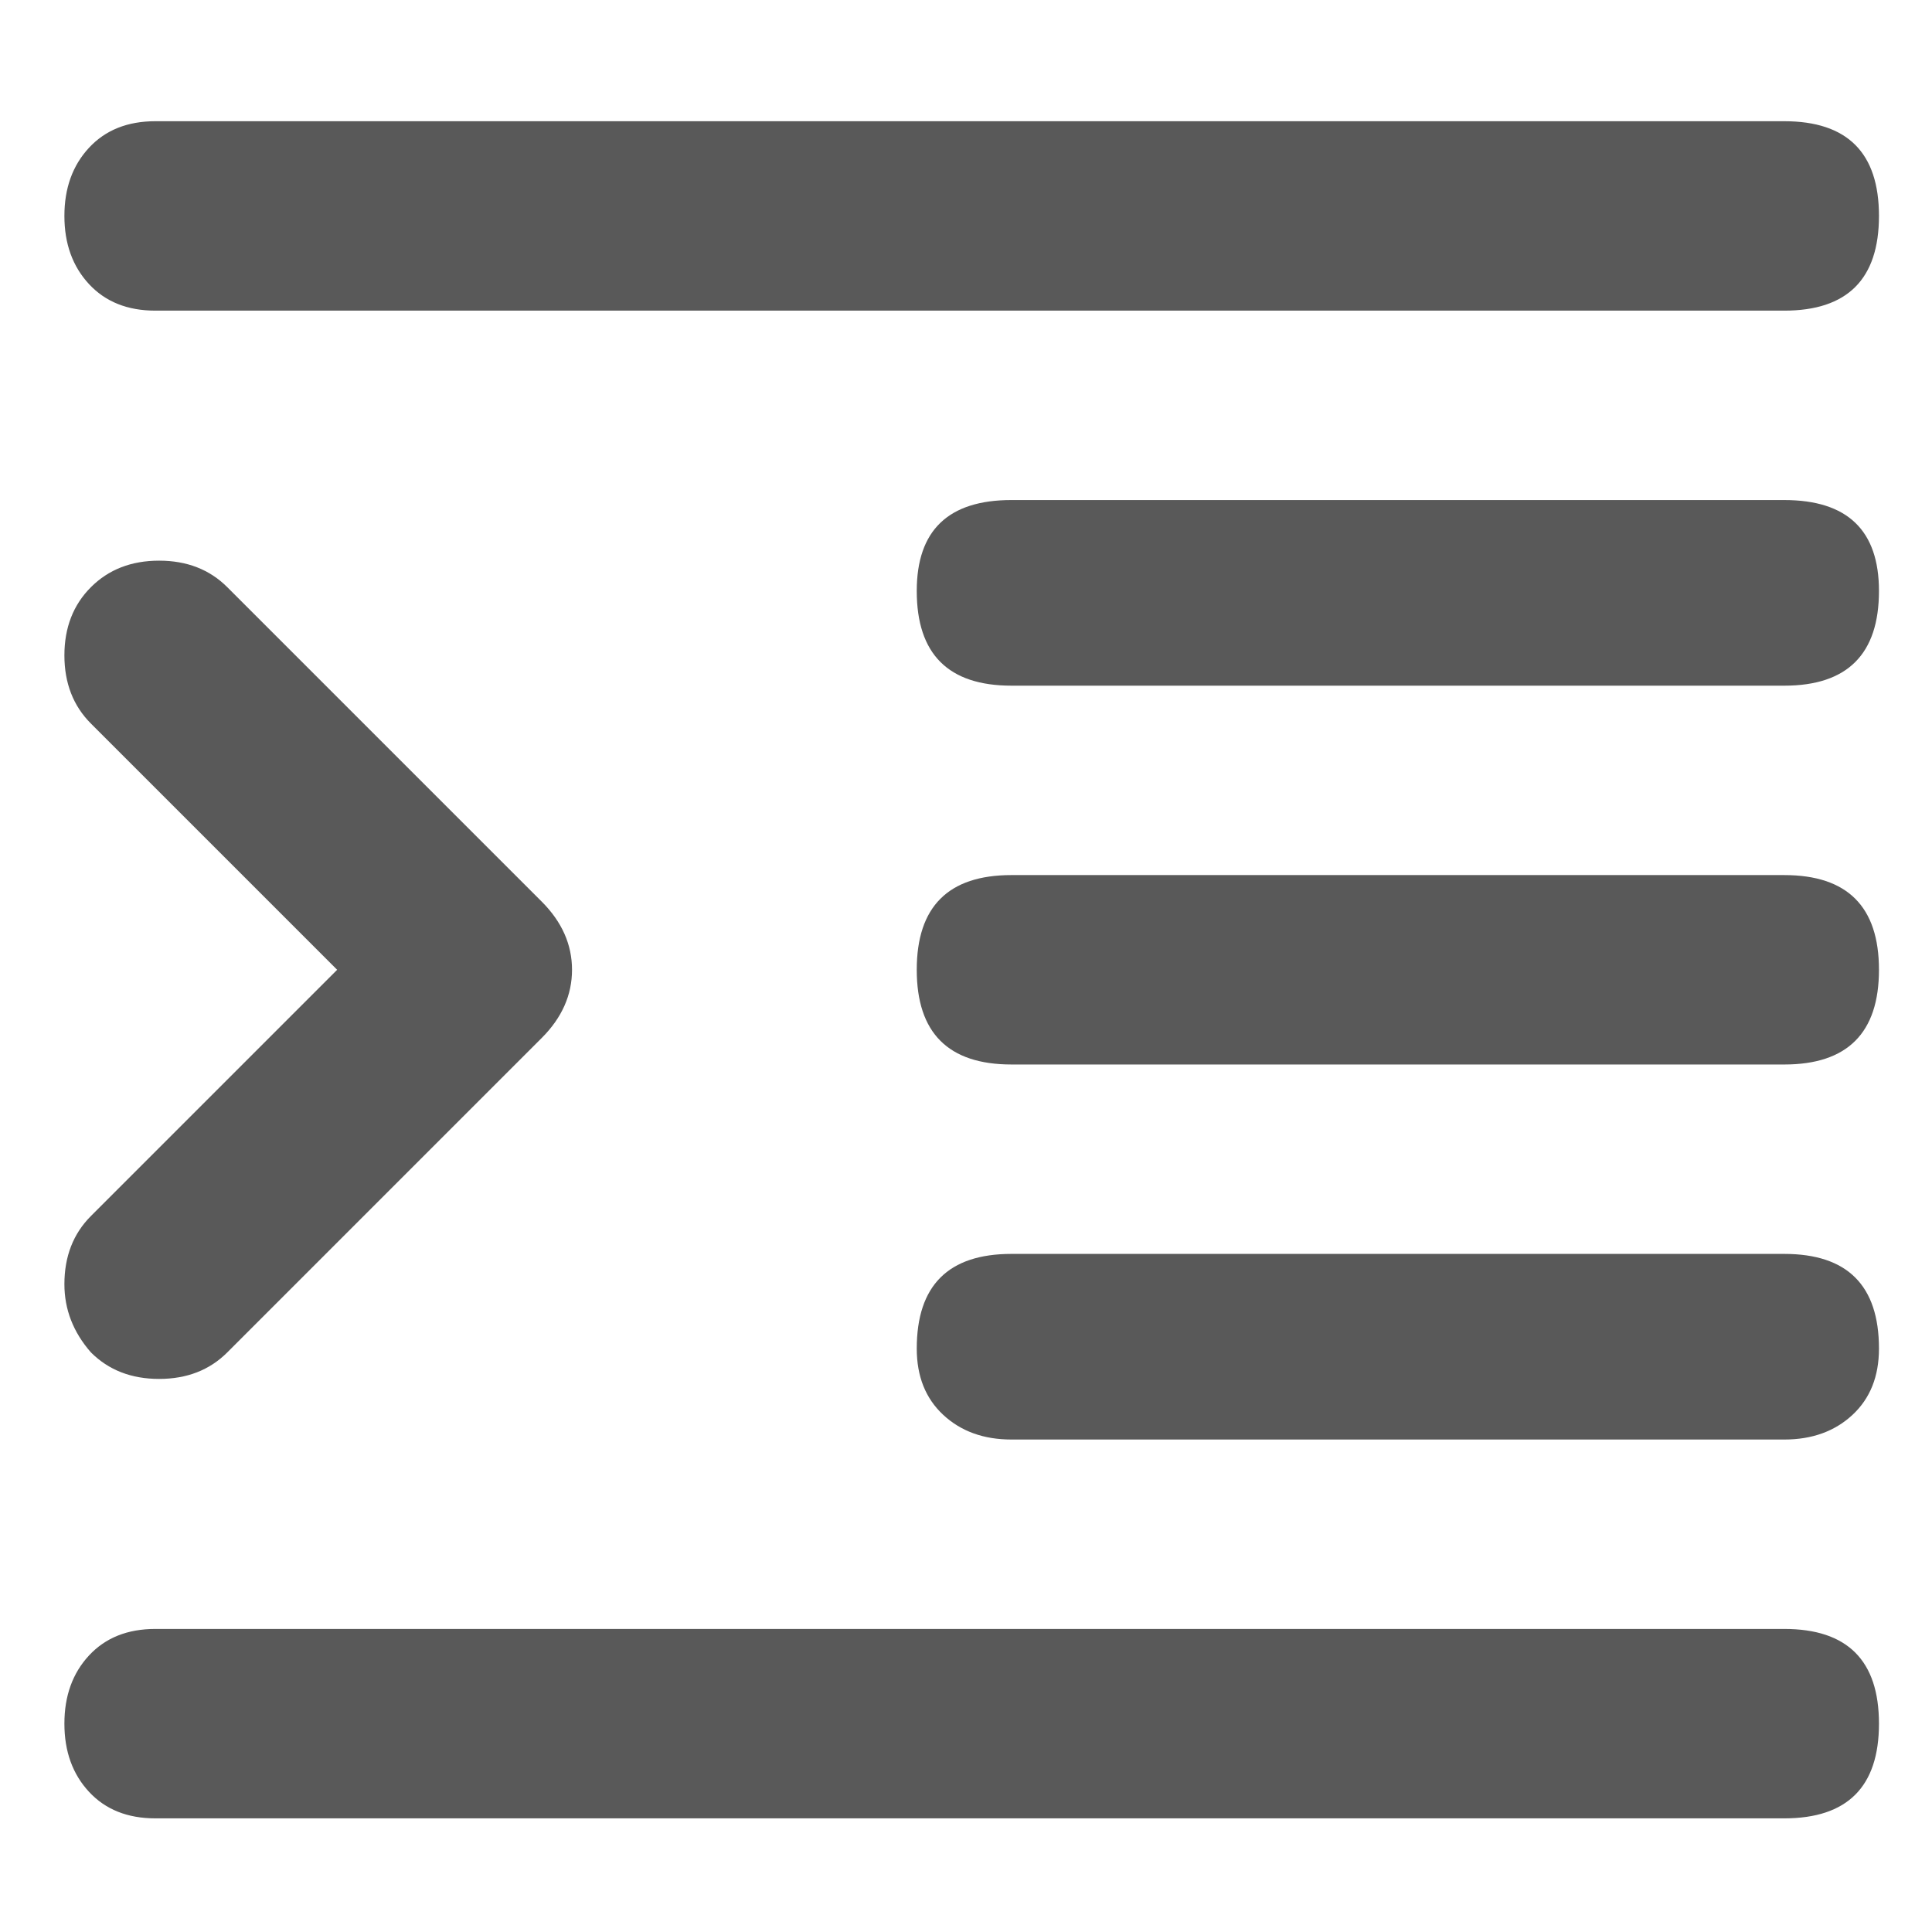 <svg xmlns="http://www.w3.org/2000/svg" version="1.1" xmlns:xlink="http://www.w3.org/1999/xlink" viewBox="0 0 510 510" preserveAspectRatio="xMidYMid">
                    <defs><style>.cls-1{fill:#595959;}</style></defs>
                    <title>indent</title>
                    <g id="Layer_2" data-name="Layer 2"><g id="indent">
                    <path class="cls-1" d="M143 238q8 8 8 18t-8 18l-83 83q-7 7-18 7t-18-7q-7-8-7-18 0-11 7-18l65-65-65-65q-7-7-7-18t7-18 18-7 18 7zm328 192q25 0 25 25t-25 25H41q-11 0-17.5-7T17 455t6.5-18 17.5-7h430zm0-99q25 0 25 25 0 11-7 17.5t-18 6.5H267q-11 0-18-6.5t-7-17.5q0-25 25-25h204zm0-100q25 0 25 25t-25 25H267q-25 0-25-25t25-25h204zm0-99q25 0 25 24 0 25-25 25H267q-25 0-25-25 0-24 25-24h204zM41 82q-11 0-17.5-7T17 57t6.5-18T41 32h430q25 0 25 25t-25 25H41z"></path>
                    </g></g>
                    </svg>